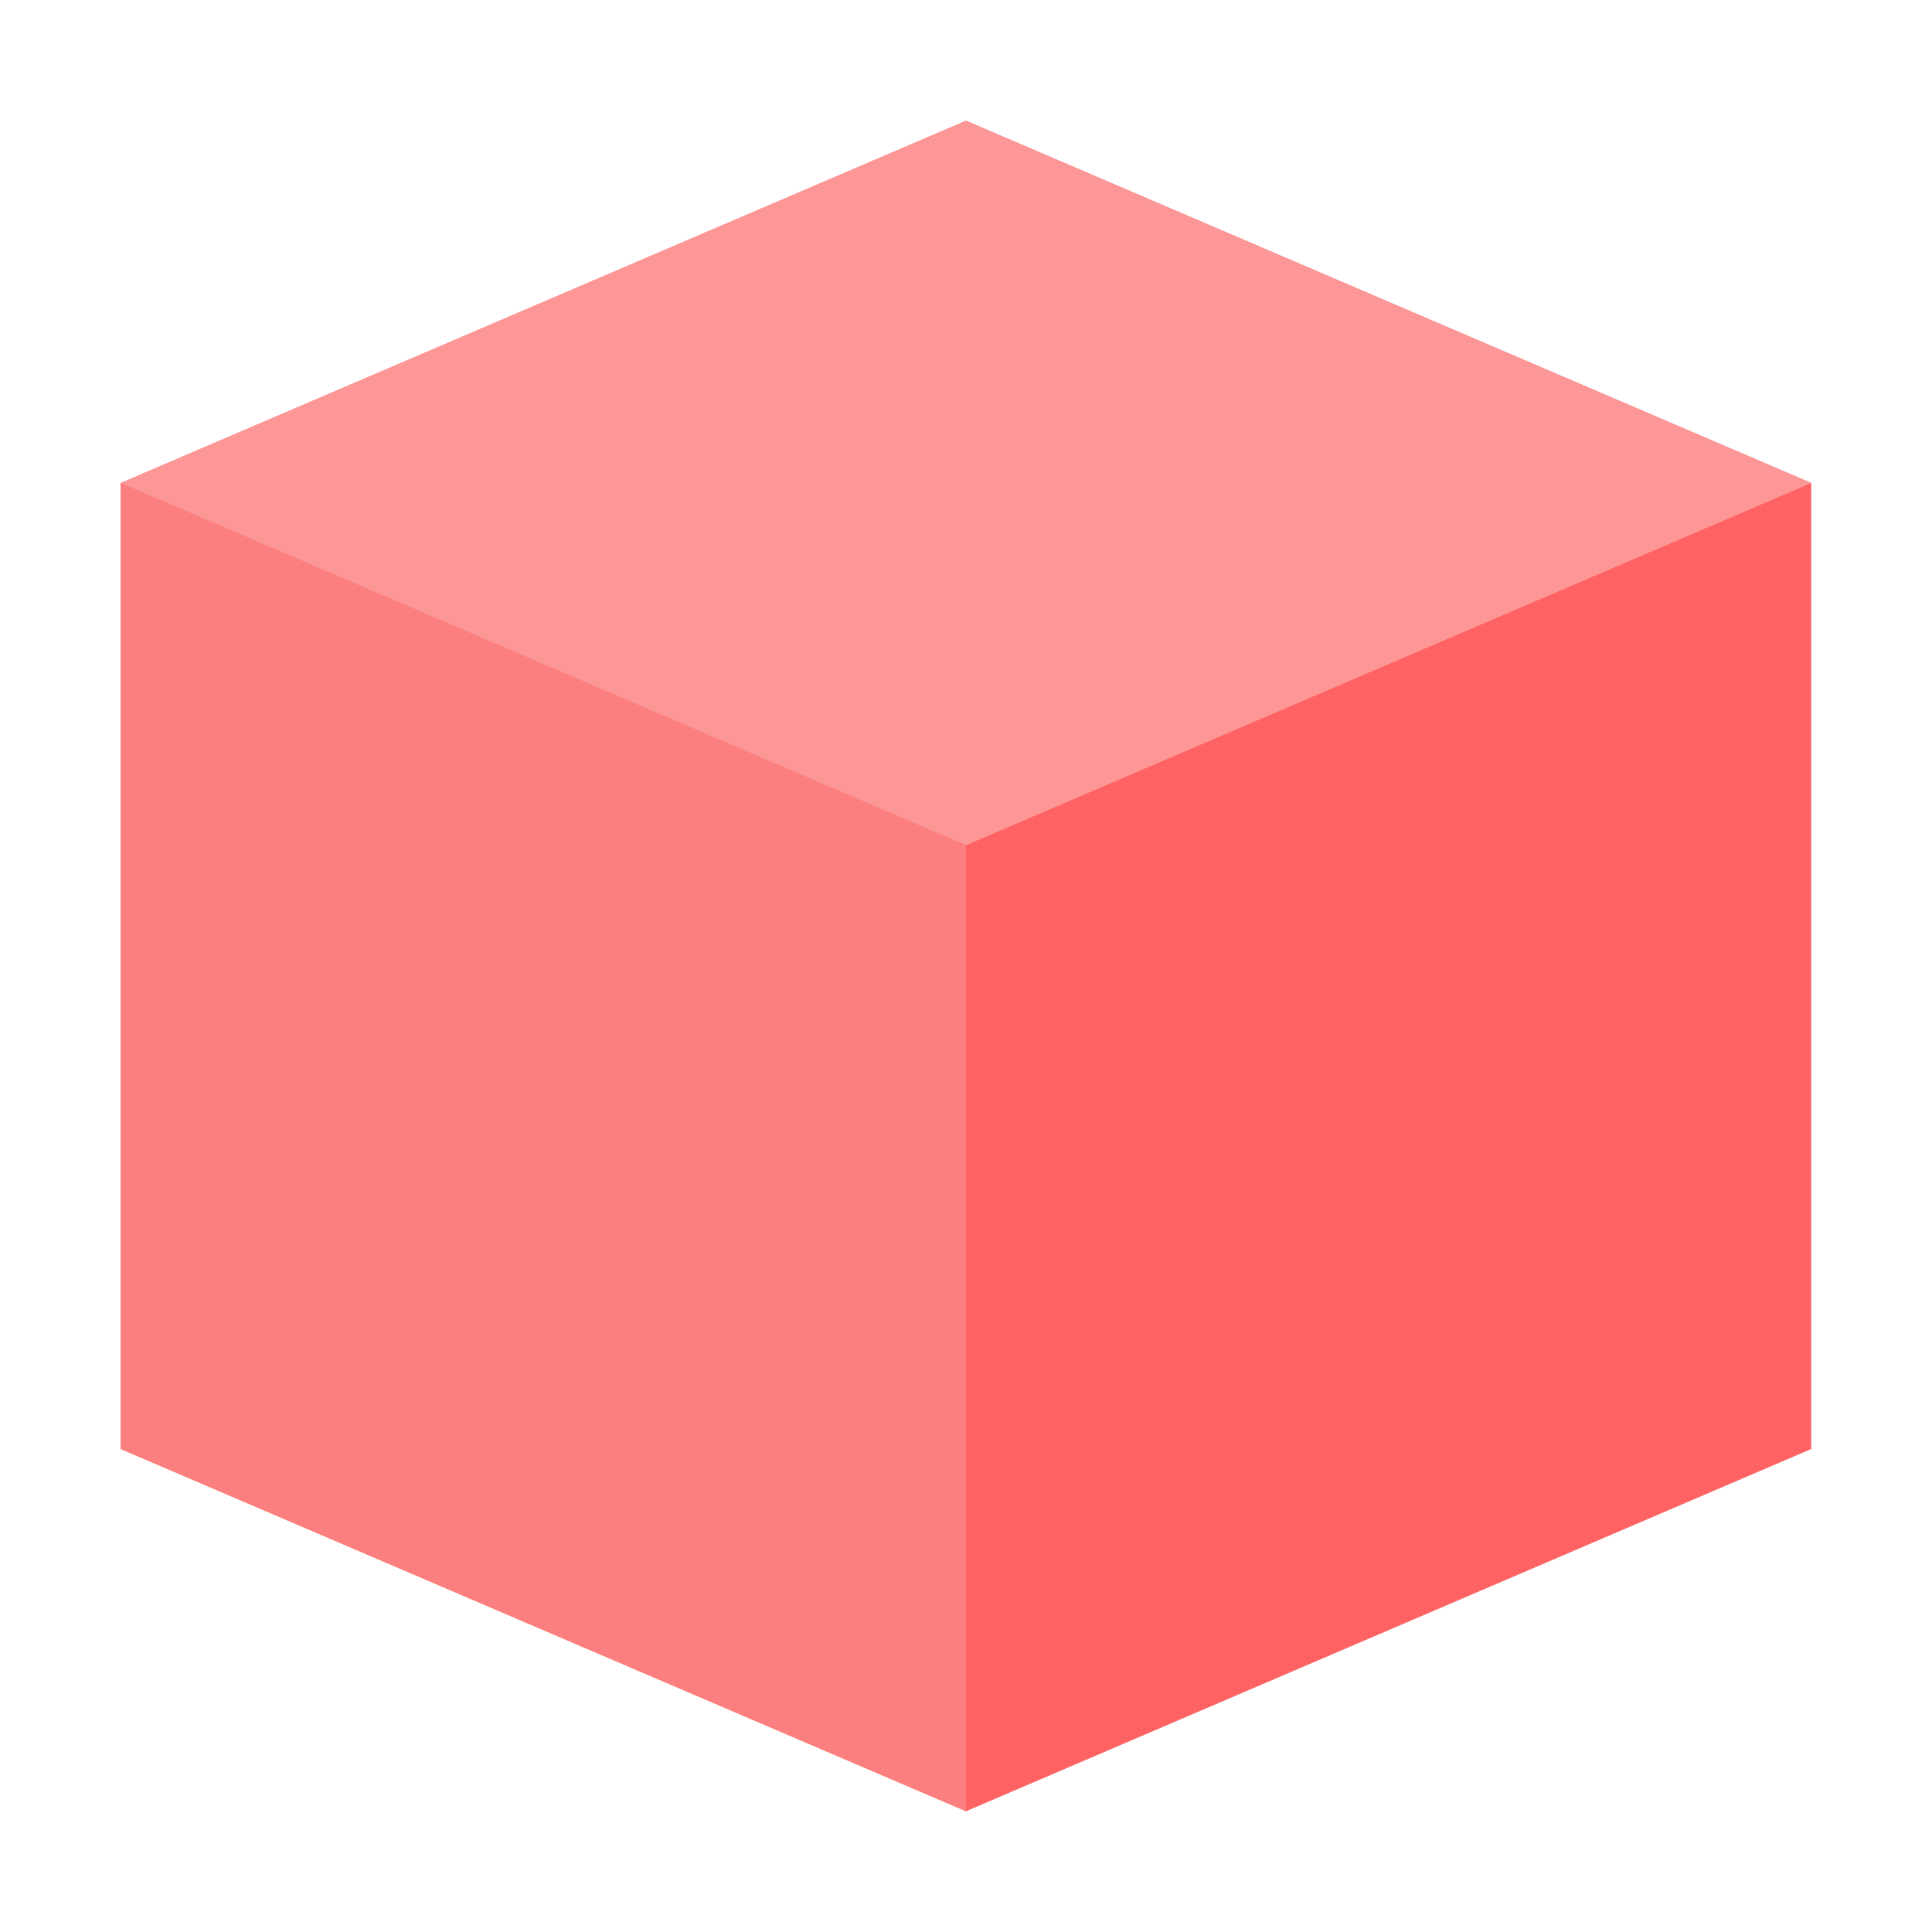 <?xml version="1.0" encoding="UTF-8" standalone="no"?>
<svg
   height="16"
   width="16"
   viewBox="0 0 16 16"
   version="1.1"
   id="svg3"
   xml:space="preserve"
   xmlns="http://www.w3.org/2000/svg"
   xmlns:svg="http://www.w3.org/2000/svg"><defs
     id="defs3" /><path
     d="M 8,1 1,4 v 8 l 7,3 7,-3 V 4 Z"
     fill="#2998ff"
     id="path1"
     style="fill:#ff6262;fill-opacity:1" /><path
     d="M 8,15 1,12 V 4 l 7,3 z"
     fill="#5fb2ff"
     id="path2"
     style="fill:#fc7f7f;fill-opacity:1" /><path
     d="M 1,4 8,7 15,4 8,1 Z"
     fill="#a2d2ff"
     id="path3"
     style="fill:#fd9797;fill-opacity:1" /></svg>
